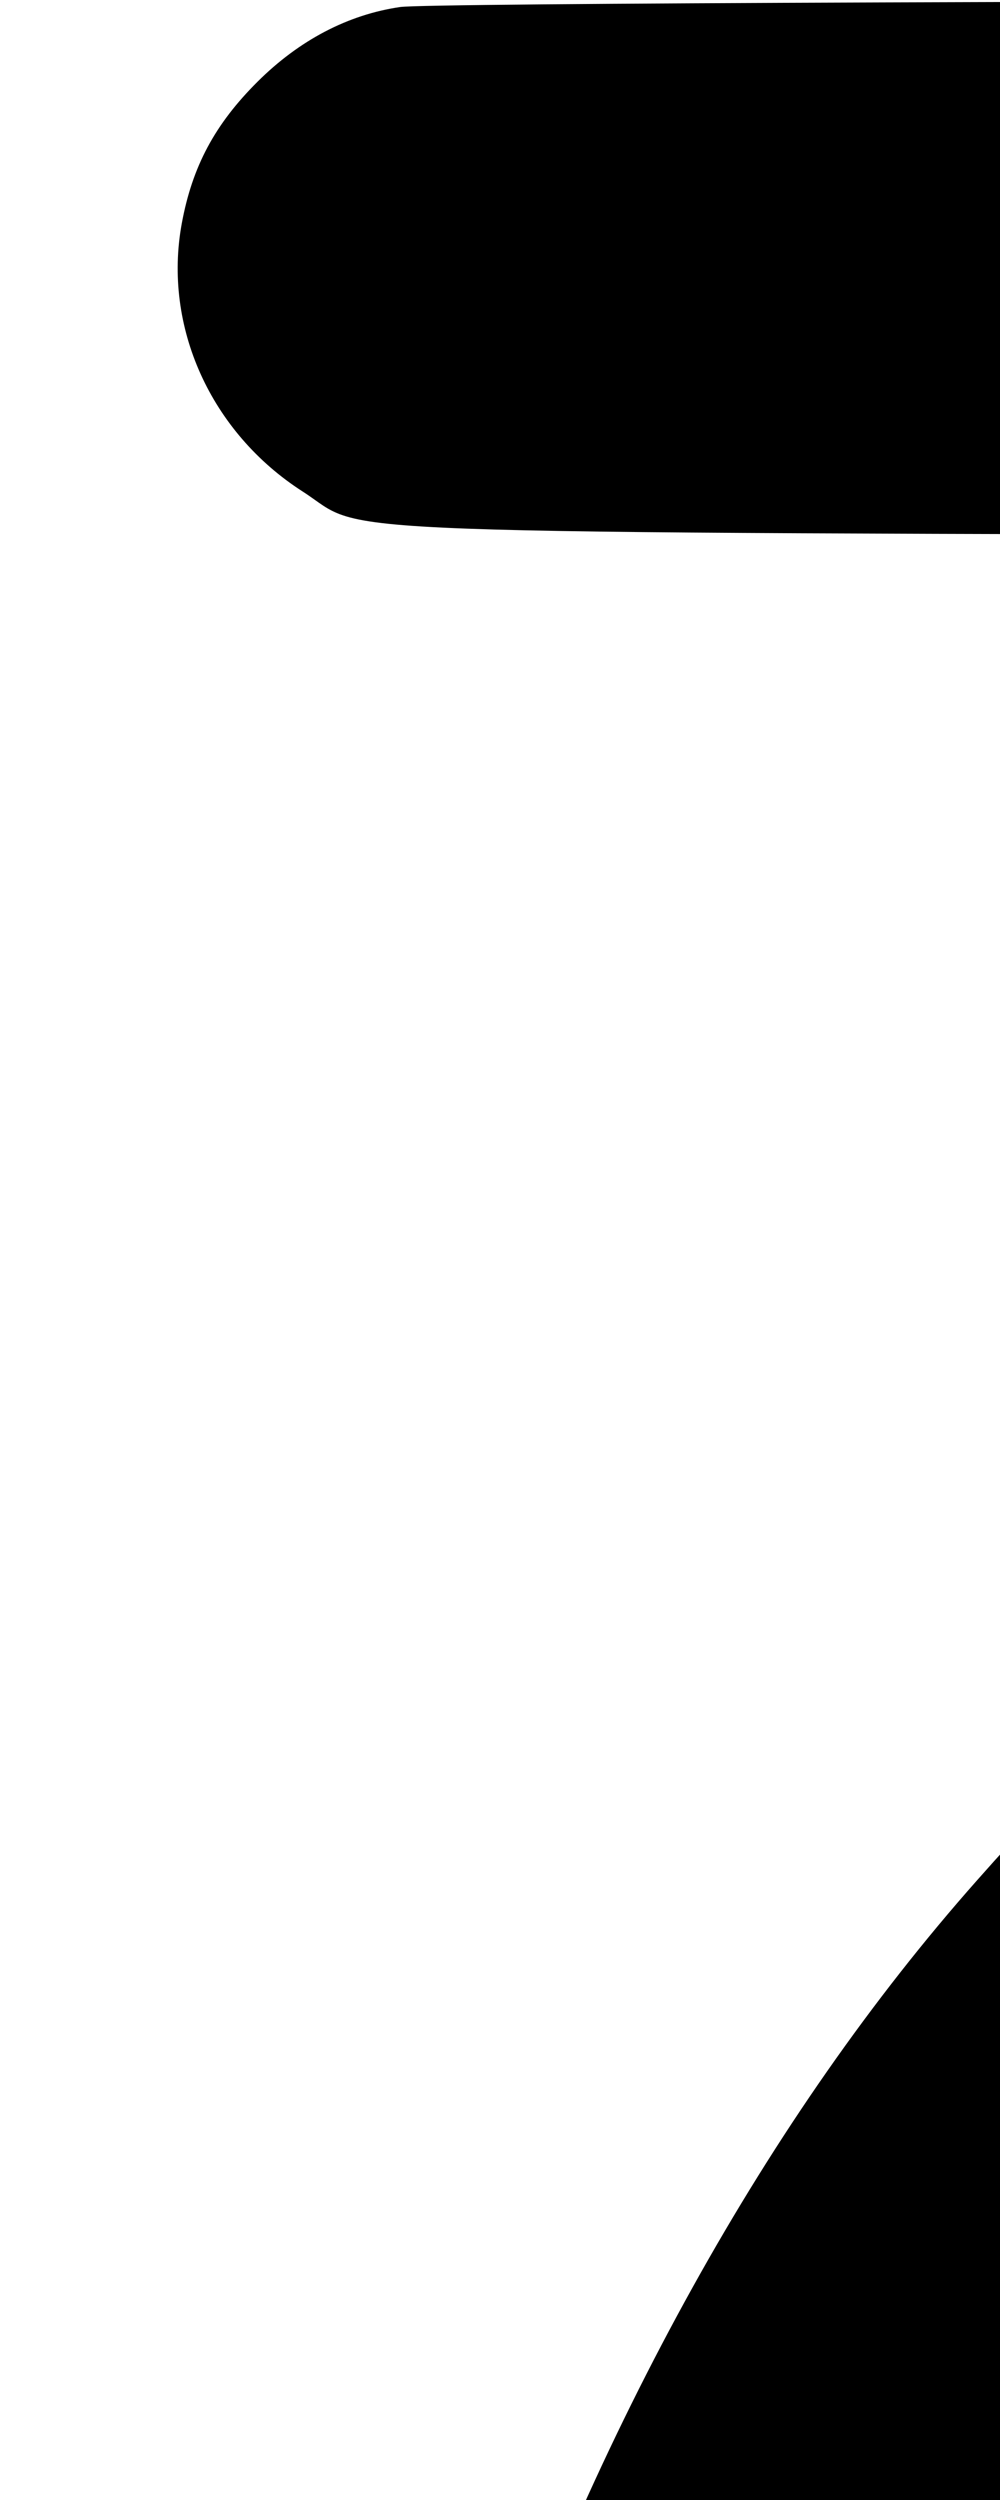<svg width="400" height="1000" viewBox="0 0 105.833 264.583" version="1.1" id="svg5" sodipodi:docname="m.svg" inkscape:version="1.2.1 (9c6d41e410, 2022-07-14)" xmlns:inkscape="http://www.inkscape.org/namespaces/inkscape" xmlns:sodipodi="http://sodipodi.sourceforge.net/DTD/sodipodi-0.dtd" xmlns="http://www.w3.org/2000/svg" xmlns:svg="http://www.w3.org/2000/svg"><path d="M42.351 0.743 C 36.824 1.548,31.665 4.251,27.244 8.660 C 22.733 13.158,20.349 17.620,19.240 23.638 C 17.229 34.550,22.286 45.767,32.039 52.025 C 39.274 56.668,29.235 56.297,157.723 56.666 L 273.779 57.000 212.853 106.667 C 179.343 133.983,144.518 162.273,135.463 169.533 C 117.660 183.808,113.352 187.767,103.403 199.000 C 59.024 249.108,31.093 330.065,26.007 423.333 C 25.133 439.358,25.133 560.642,26.007 576.667 C 29.377 638.471,42.834 695.470,64.966 741.693 C 99.664 814.155,151.190 853.041,207.503 849.262 C 274.948 844.736,332.899 777.357,359.676 672.333 C 367.593 641.281,372.125 610.863,373.979 576.333 C 374.855 560.024,374.867 440.268,373.994 423.667 C 372.208 389.709,367.583 358.722,359.638 327.487 C 338.584 244.712,297.193 183.697,246.500 160.708 C 242.925 159.086,240.000 157.531,240.000 157.251 C 240.000 156.827,355.555 62.395,369.410 51.497 C 374.540 47.462,376.729 44.779,379.208 39.490 C 380.813 36.067,381.000 34.900,381.000 28.333 C 381.000 21.499,380.858 20.700,378.912 16.593 C 375.082 8.511,367.163 2.261,358.742 0.676 C 354.252 -0.169,48.170 -0.105,42.351 0.743 M214.333 208.319 C 216.533 208.919,221.353 210.871,225.044 212.657 C 266.960 232.939,301.859 300.584,313.959 385.000 C 317.936 412.750,318.667 430.595,318.667 500.000 C 318.667 557.463,318.217 575.568,316.299 595.333 C 308.205 678.752,277.735 749.988,237.331 779.956 C 213.092 797.935,186.848 797.878,162.446 779.795 C 122.283 750.031,91.846 678.739,83.694 595.333 C 81.763 575.580,81.346 558.663,81.346 500.000 C 81.346 441.337,81.763 424.420,83.694 404.667 C 89.937 340.790,109.103 283.791,136.909 246.398 C 144.409 236.312,150.048 230.448,159.667 222.729 C 170.127 214.333,178.645 209.908,188.667 207.661 C 194.249 206.410,208.690 206.780,214.333 208.319 " stroke="none" fill-rule="evenodd" fill="black"></path></svg>